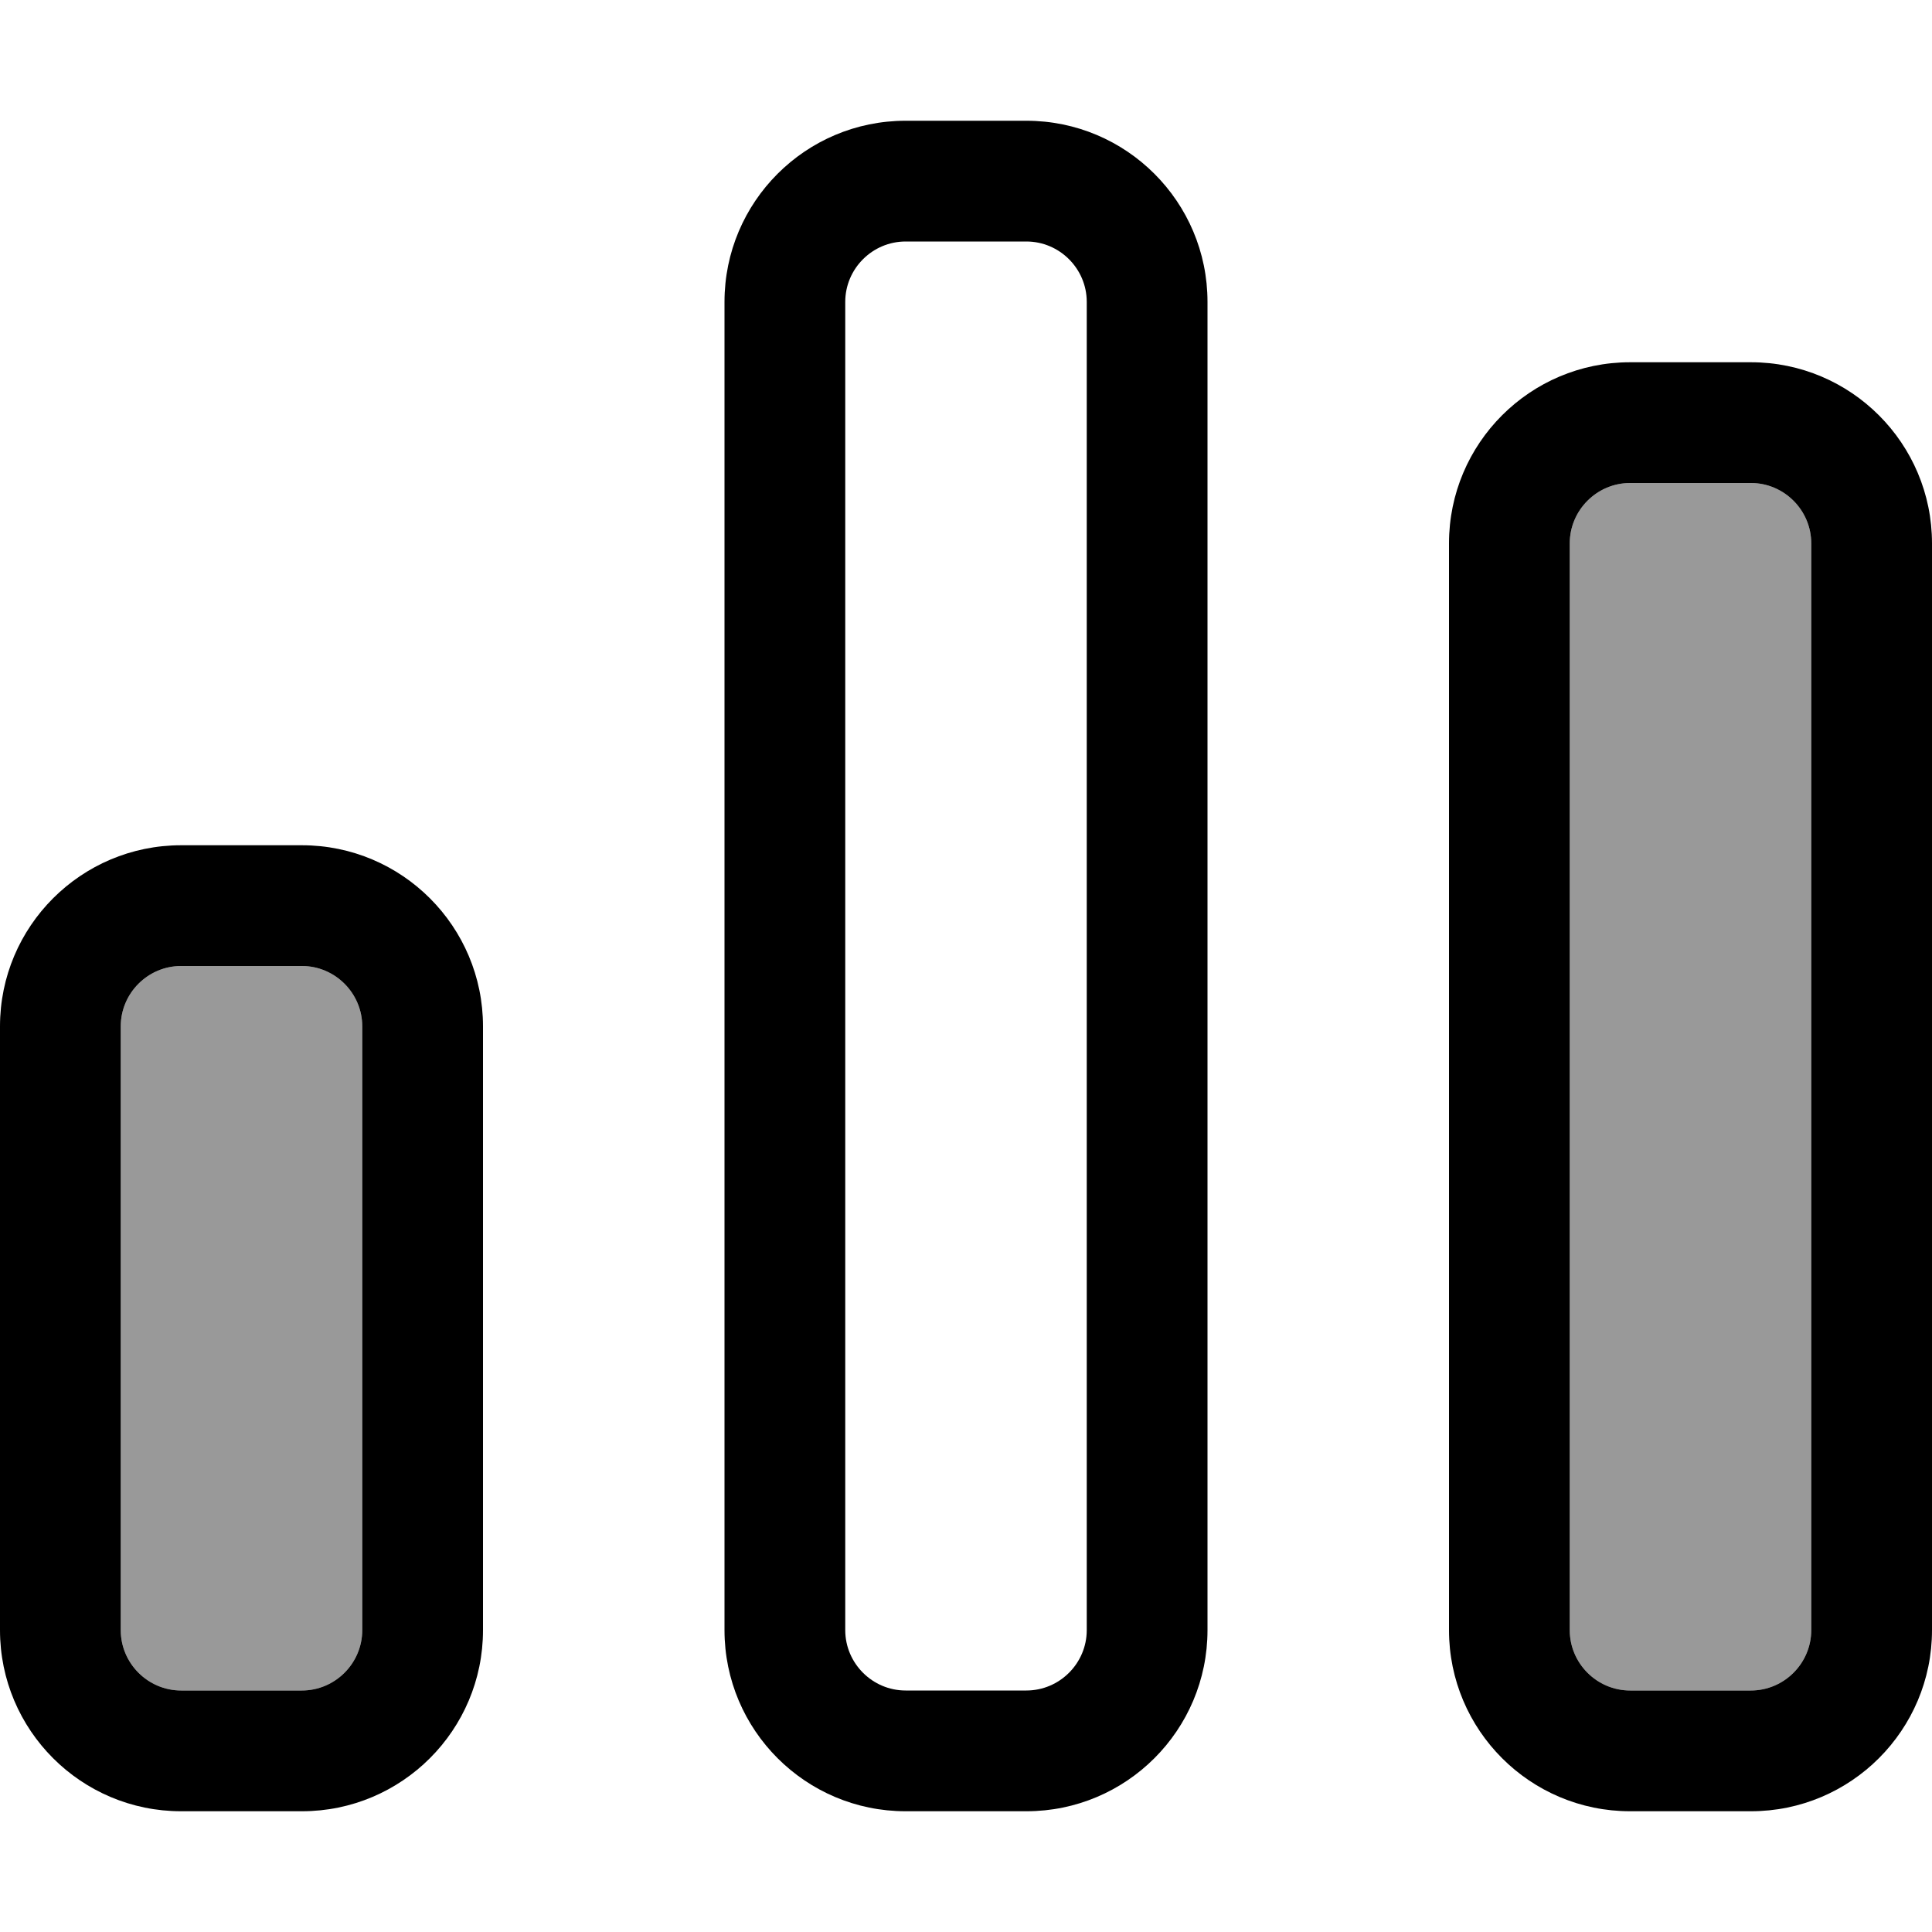 <svg xmlns="http://www.w3.org/2000/svg" viewBox="0 0 512 512"><!--! Font Awesome Pro 7.1.0 by @fontawesome - https://fontawesome.com License - https://fontawesome.com/license (Commercial License) Copyright 2025 Fonticons, Inc. --><path opacity=".4" fill="currentColor" d="M32 272l0 160c0 8.8 7.2 16 16 16l32 0c8.8 0 16-7.2 16-16l0-160c0-8.8-7.2-16-16-16l-32 0c-8.8 0-16 7.2-16 16zM416 144l0 288c0 8.8 7.2 16 16 16l32 0c8.8 0 16-7.2 16-16l0-288c0-8.8-7.2-16-16-16l-32 0c-8.8 0-16 7.2-16 16z"/><path fill="currentColor" d="M272 64c8.8 0 16 7.2 16 16l0 352c0 8.8-7.2 16-16 16l-32 0c-8.8 0-16-7.2-16-16l0-352c0-8.8 7.2-16 16-16l32 0zM240 32c-26.5 0-48 21.5-48 48l0 352c0 26.5 21.5 48 48 48l32 0c26.5 0 48-21.5 48-48l0-352c0-26.5-21.5-48-48-48l-32 0zM80 256c8.8 0 16 7.2 16 16l0 160c0 8.8-7.2 16-16 16l-32 0c-8.8 0-16-7.2-16-16l0-160c0-8.8 7.2-16 16-16l32 0zM48 224c-26.5 0-48 21.5-48 48L0 432c0 26.5 21.5 48 48 48l32 0c26.5 0 48-21.5 48-48l0-160c0-26.5-21.5-48-48-48l-32 0zm384-96l32 0c8.8 0 16 7.2 16 16l0 288c0 8.8-7.2 16-16 16l-32 0c-8.8 0-16-7.2-16-16l0-288c0-8.8 7.2-16 16-16zm-48 16l0 288c0 26.5 21.5 48 48 48l32 0c26.5 0 48-21.5 48-48l0-288c0-26.5-21.5-48-48-48l-32 0c-26.5 0-48 21.5-48 48z"/></svg>